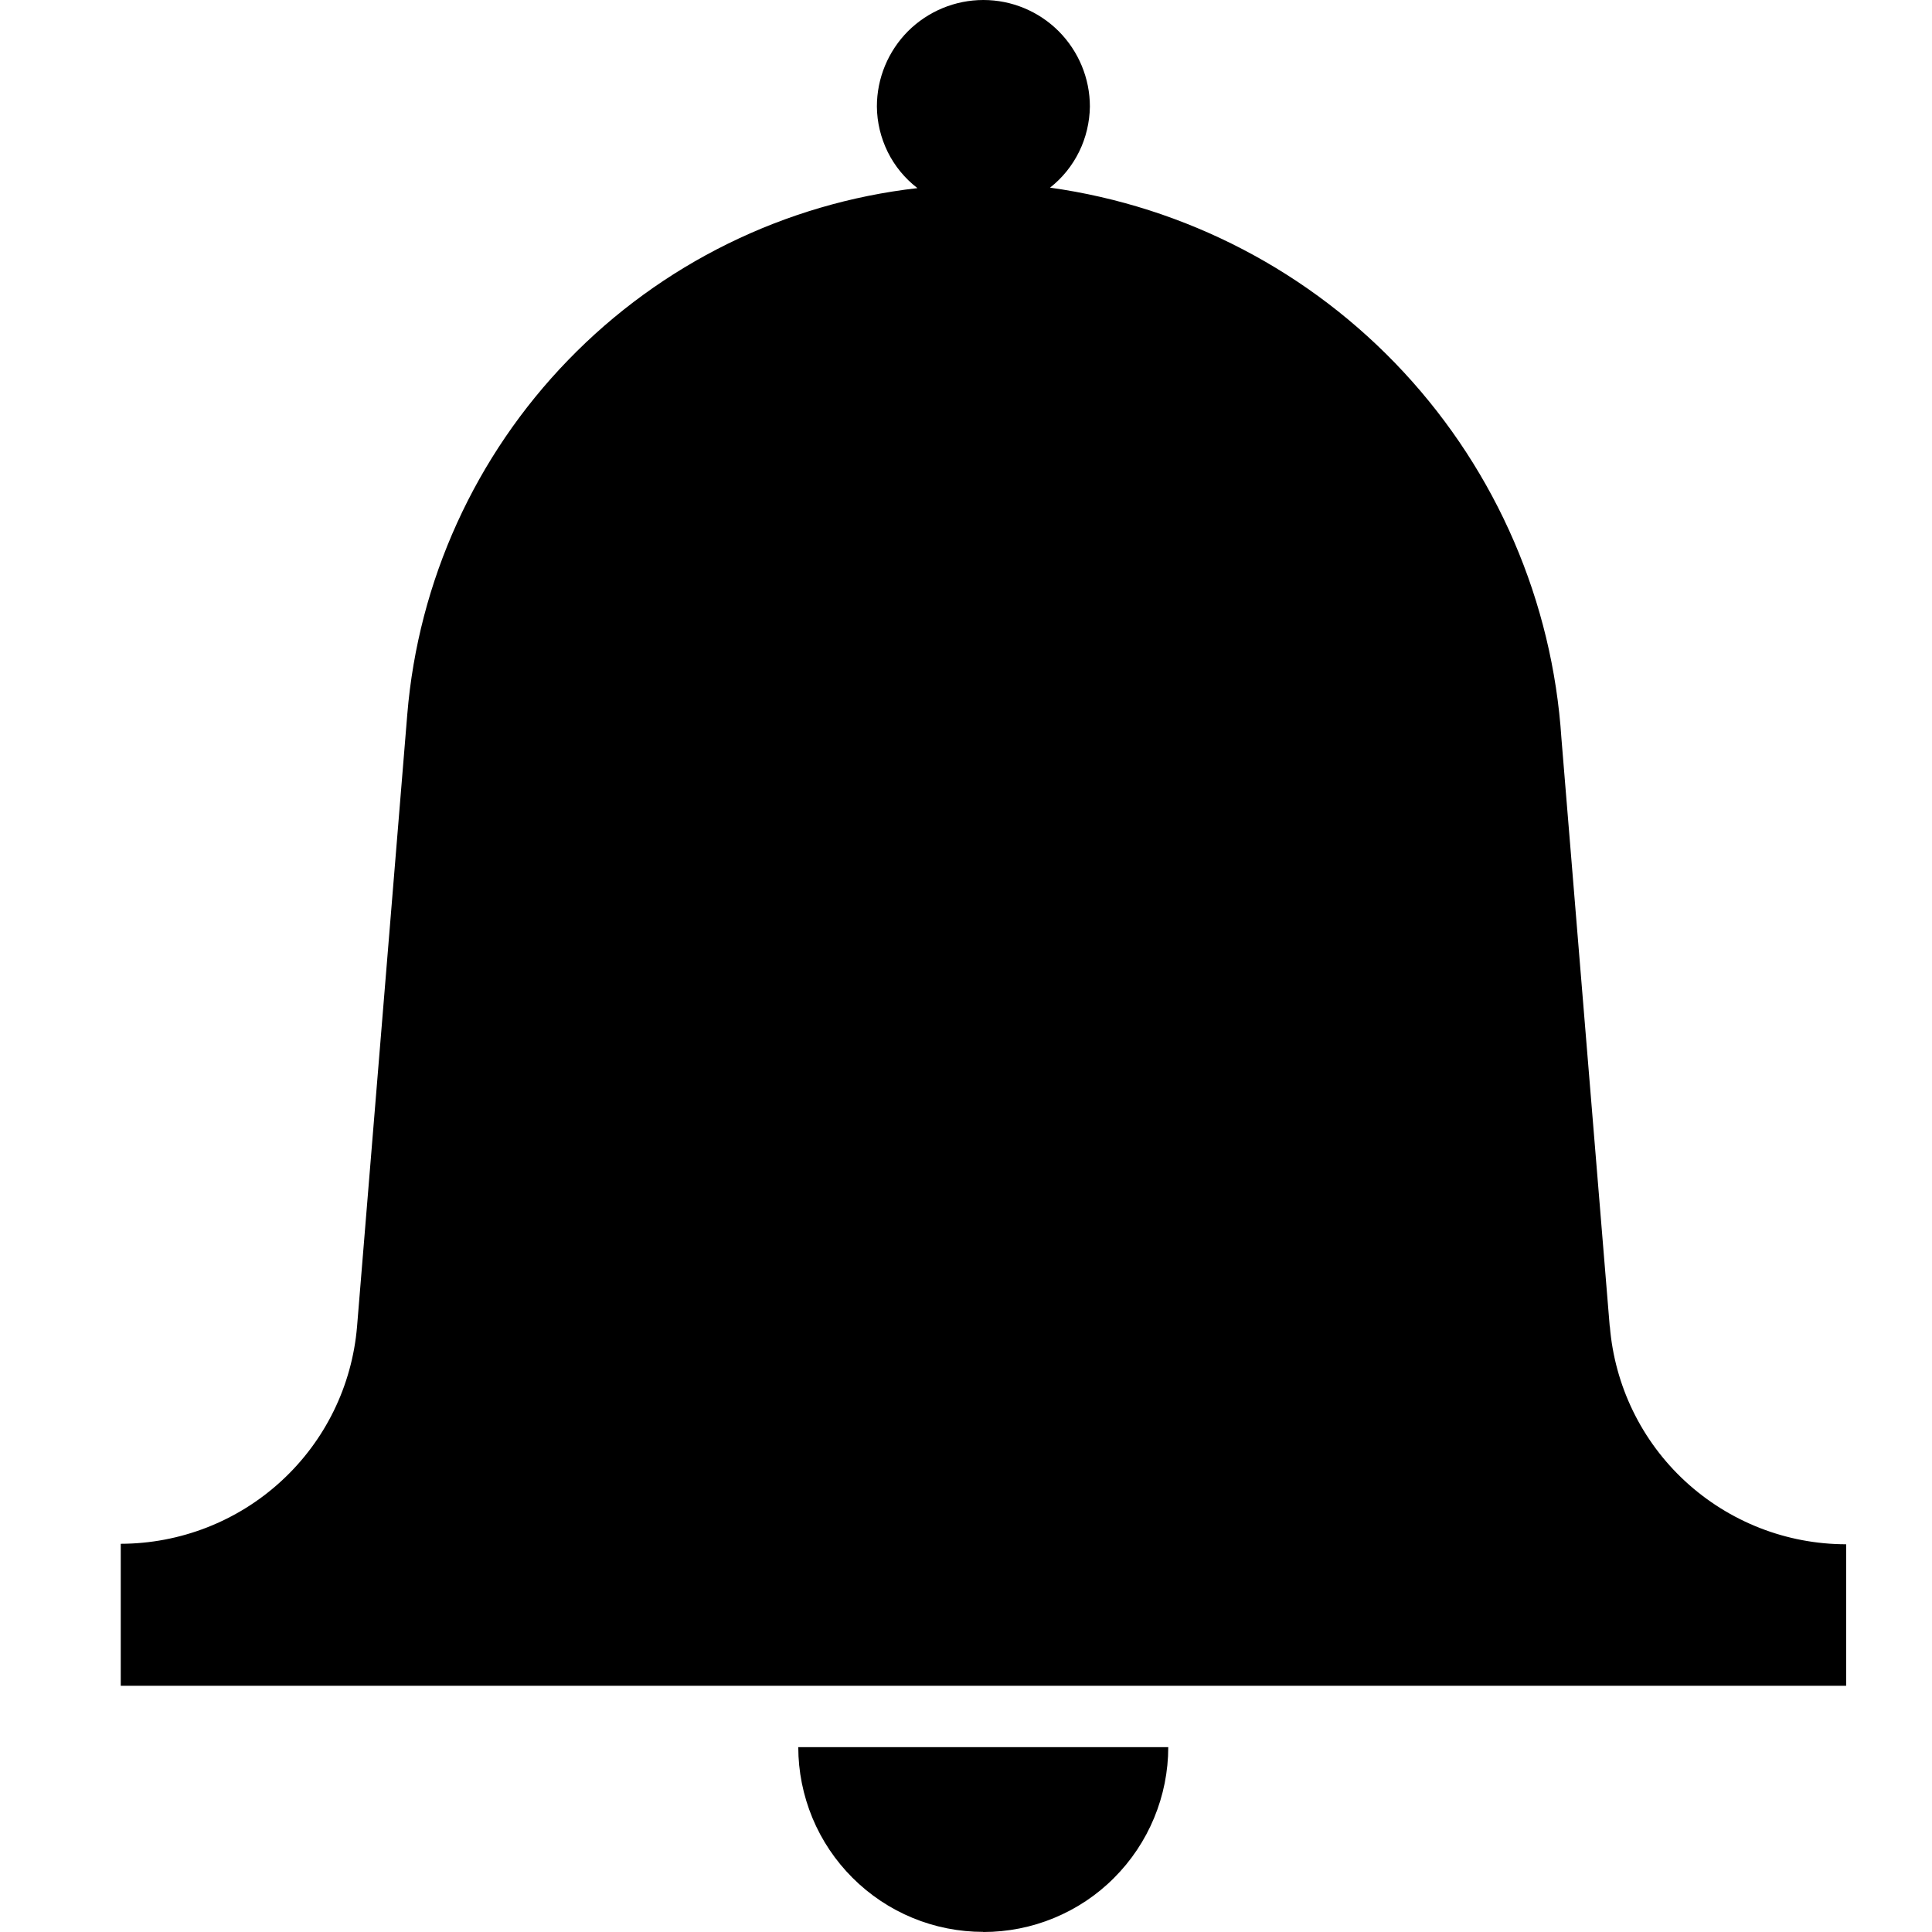 <svg id="icon-bell" viewBox="0 0 16 16" xmlns="http://www.w3.org/2000/svg">
  <path d="M8.143 16c.201 0.0.4-.039.586-.116.186-.077.355-.189.497-.332.142-.142.255-.311.332-.497.077-.186.117-.385.117-.586H6.611c0.0.201.04.4.117.586.077.186.19.354.332.496s.311.255.497.332c.186.077.385.116.586.116zM13.331 10.984l-.4-4.87c-.074-1.131-.536-2.202-1.307-3.033-.771-.831-1.805-1.37-2.928-1.527.102-.08.184-.182.241-.298.057-.116.087-.244.089-.373 0-.234-.093-.458-.258-.624C8.602.093 8.378 0 8.144 0c-.234 0-.458.093-.624.258C7.355.424 7.262.648 7.262.882c.001.131.032.259.09.377.058.117.142.219.246.299-1.1.125-2.122.628-2.892 1.423C3.936 3.775 3.464 4.812 3.373 5.915l-.416 5.07c-.041.491-.265.948-.628 1.281-.362.333-.837.518-1.329.519v1.176h14.289v-1.172c-.493-0-.968-.186-1.331-.52-.363-.334-.586-.793-.626-1.285h-.001z" fill-rule="nonzero"/>
</svg>